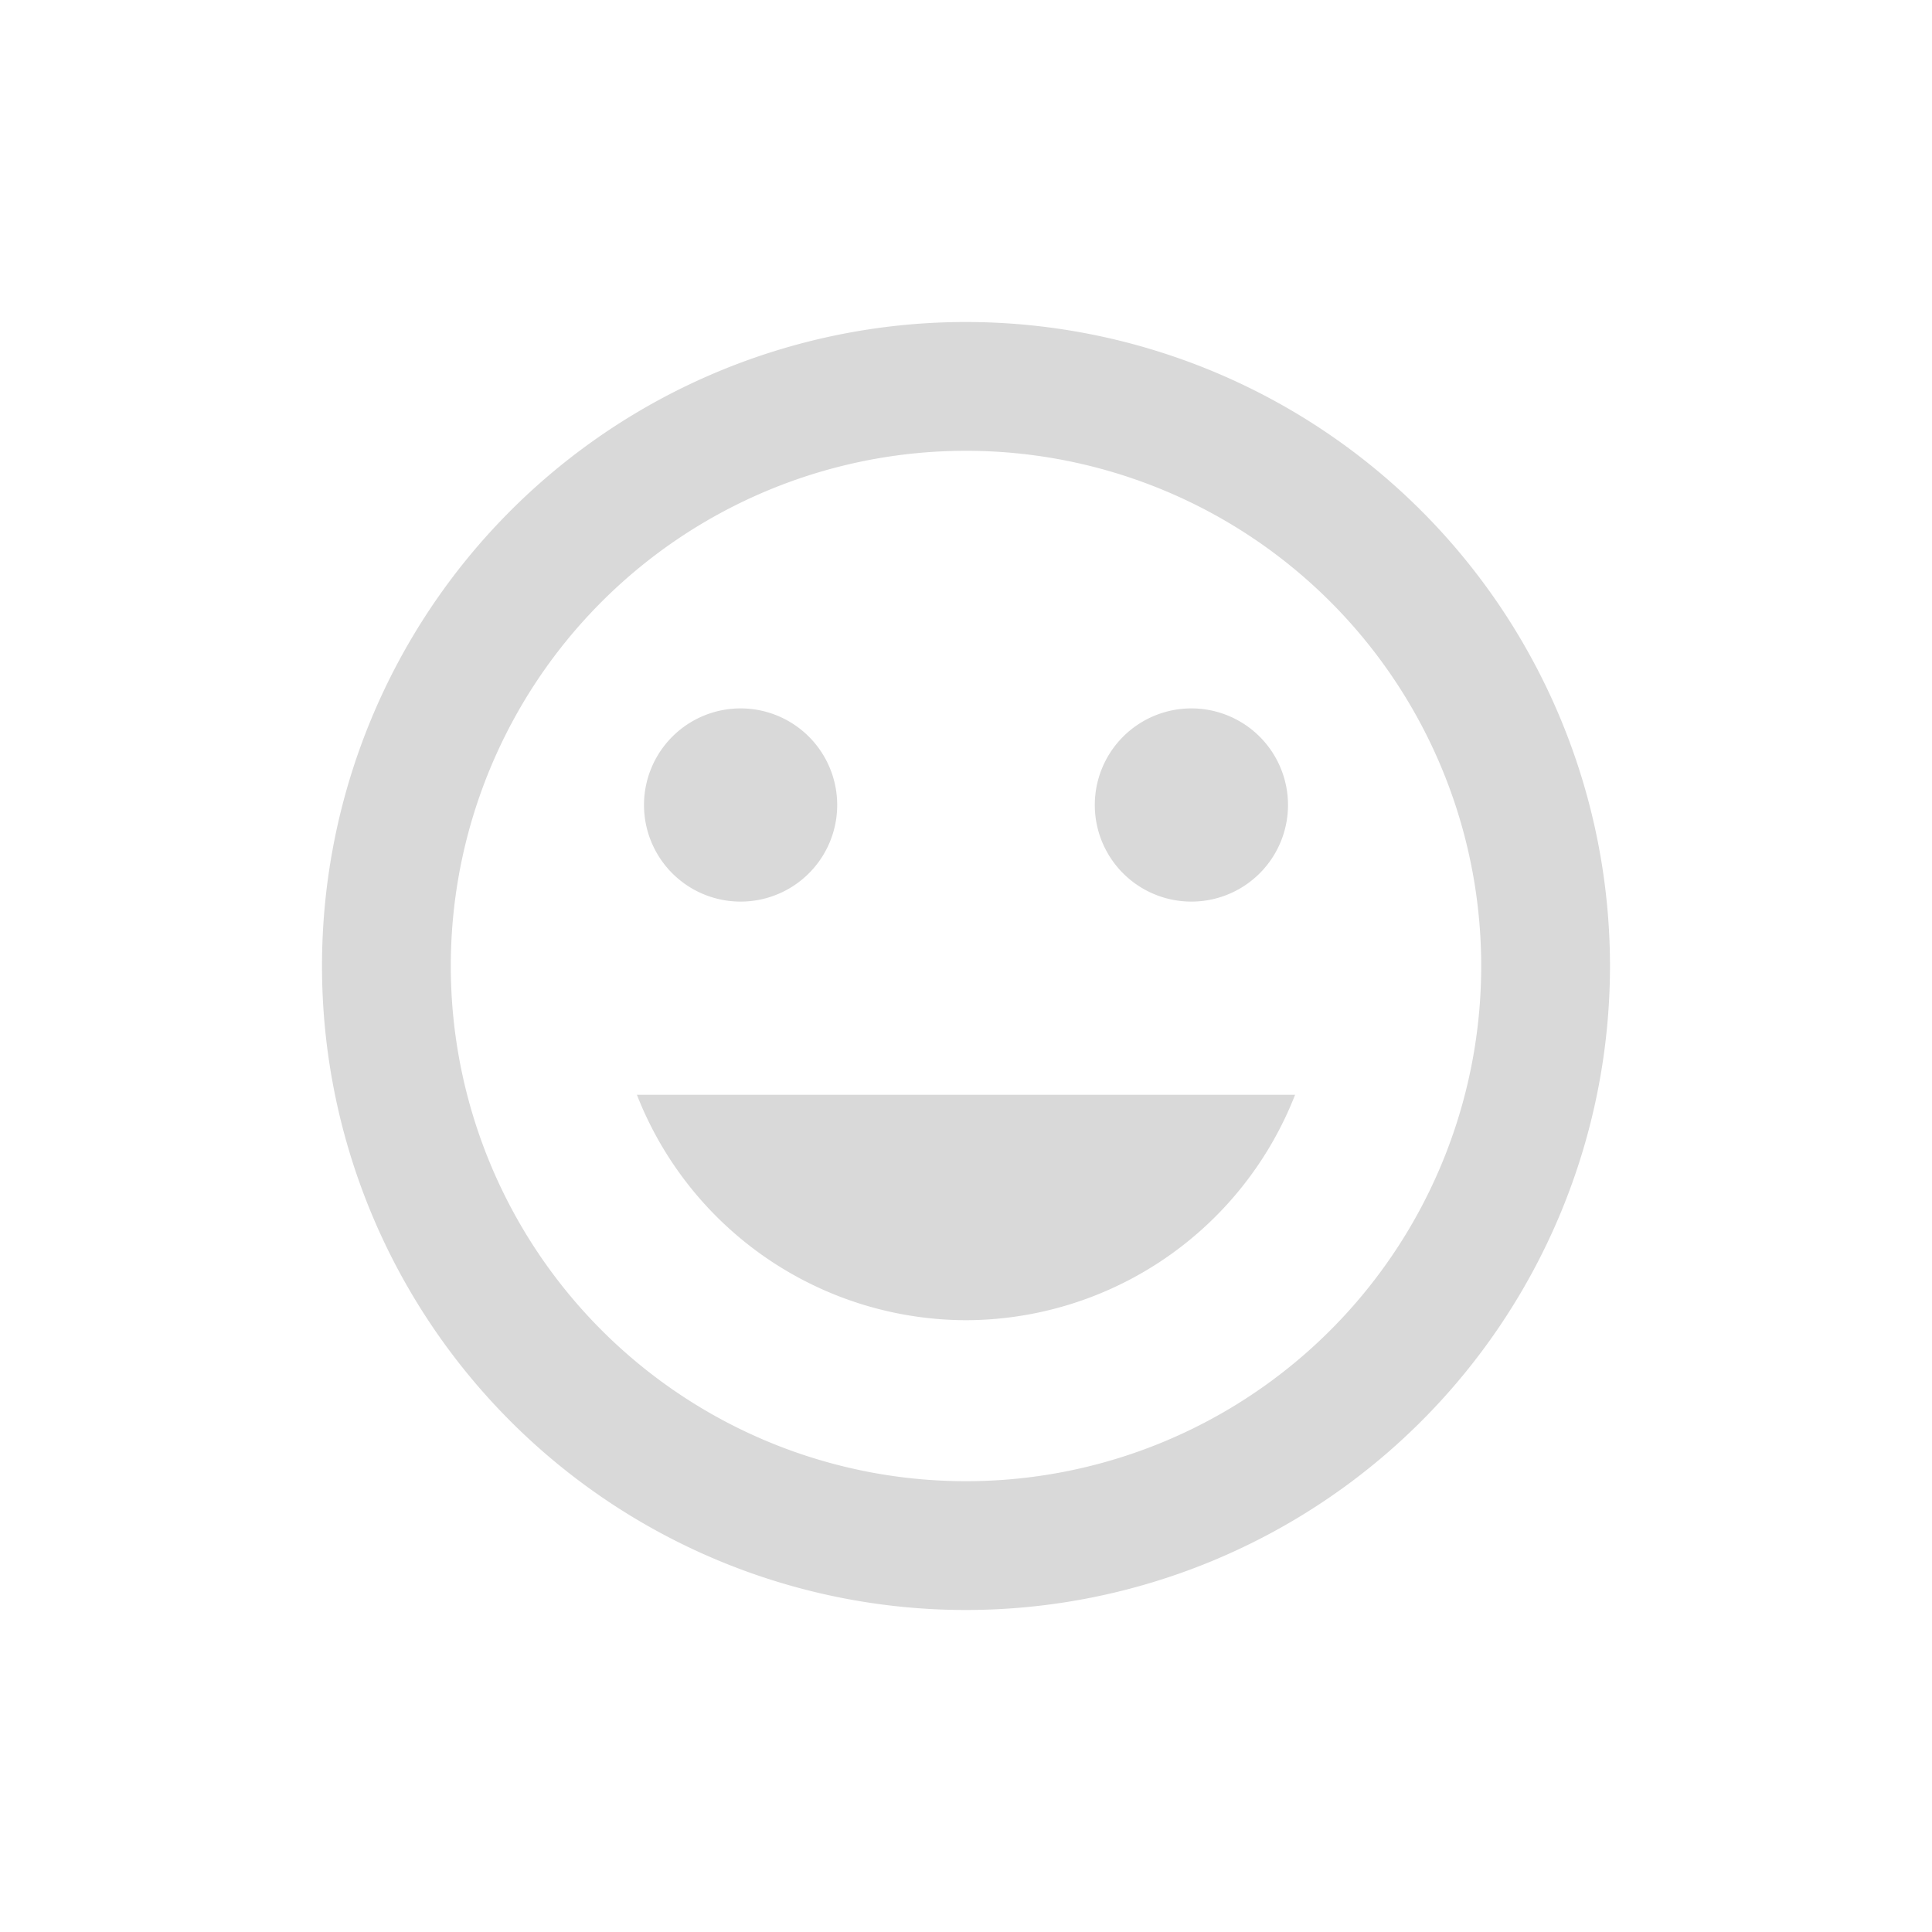 <svg xmlns="http://www.w3.org/2000/svg" width="30" height="30" viewBox="0 0 30 30"><g transform="translate(-150 -389)"><rect width="30" height="30" transform="translate(150 389)" fill="none"/><path d="M14.99-145A10,10,0,0,0,5-135a10,10,0,0,0,9.99,10A10.006,10.006,0,0,0,25-135a10.006,10.006,0,0,0-10.01-10ZM15-127a8,8,0,0,1-8-8,8,8,0,0,1,8-8,8,8,0,0,1,8,8,8,8,0,0,1-8,8Zm3.5-9a1.5,1.5,0,0,0,1.5-1.5,1.5,1.5,0,0,0-1.5-1.5,1.5,1.5,0,0,0-1.5,1.5,1.5,1.5,0,0,0,1.5,1.5Zm-7,0a1.5,1.5,0,0,0,1.5-1.5,1.5,1.5,0,0,0-1.5-1.5,1.5,1.5,0,0,0-1.5,1.5,1.5,1.5,0,0,0,1.5,1.5Zm3.5,6.5a5.5,5.5,0,0,0,5.11-3.5H9.89A5.5,5.5,0,0,0,15-129.5Z" transform="translate(150 539)" fill="#d9d9d9" fill-rule="evenodd"/></g></svg>
